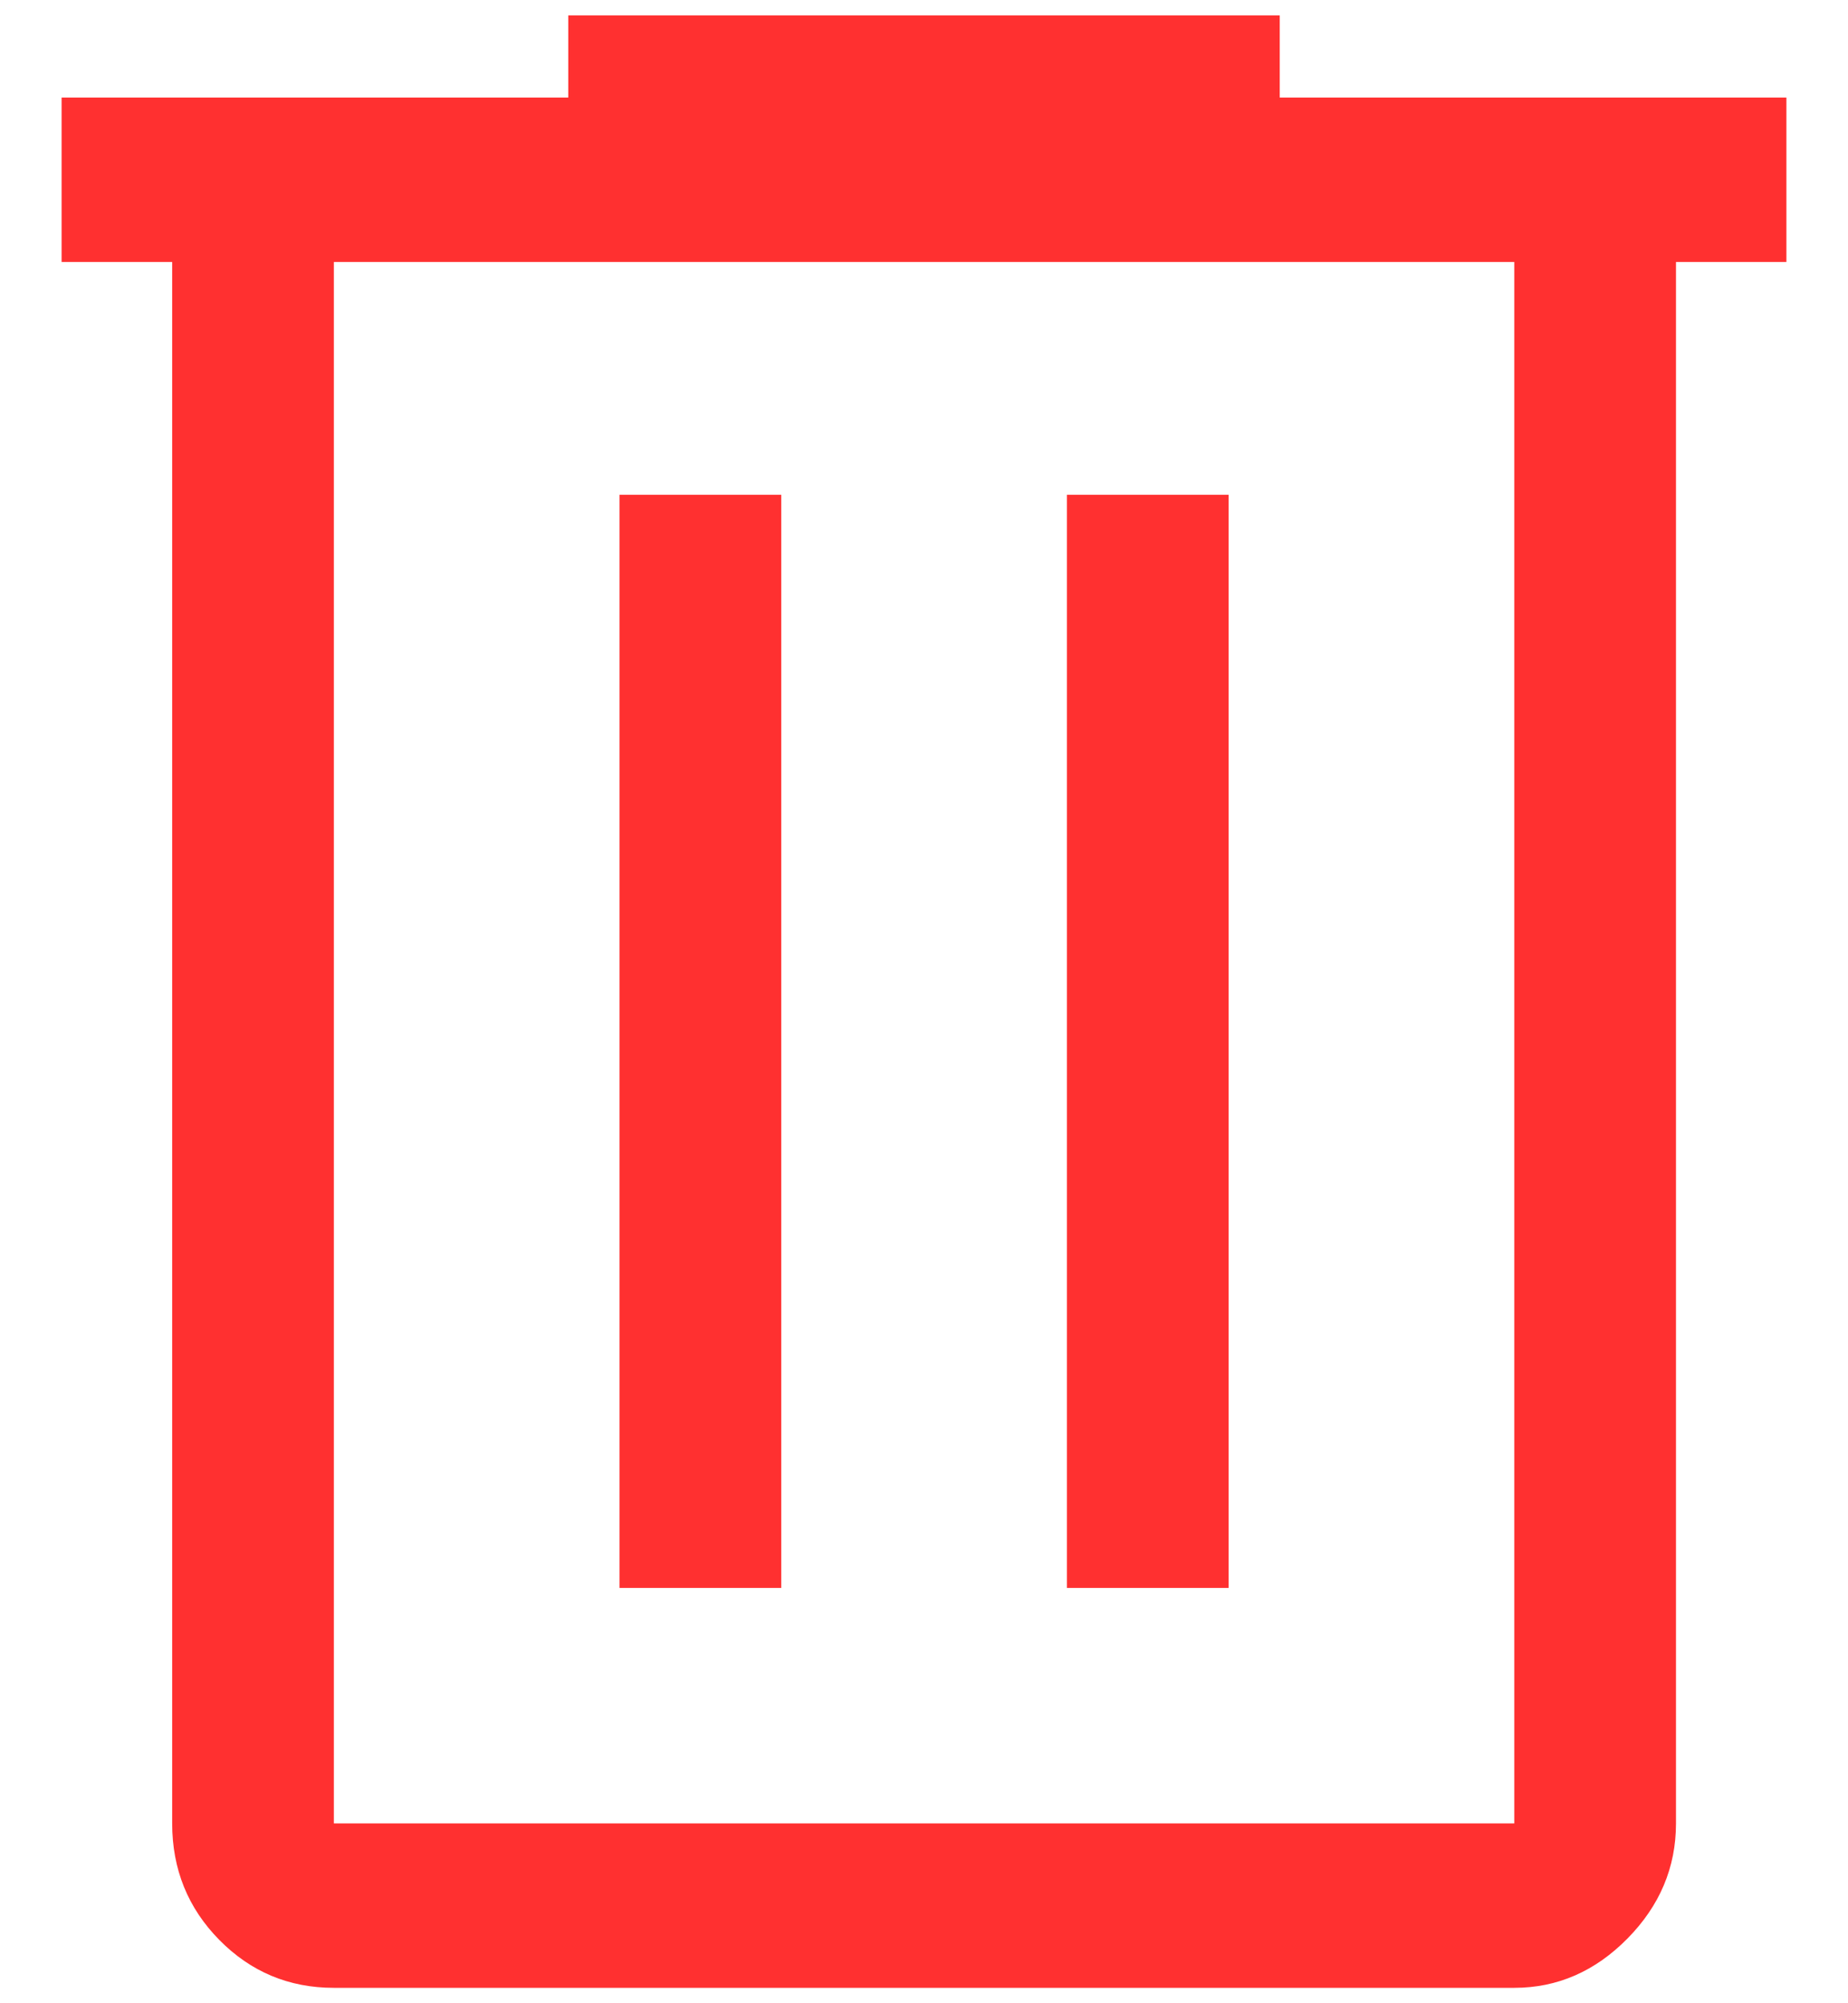 <svg width="12" height="13" viewBox="0 0 12 13" fill="none" xmlns="http://www.w3.org/2000/svg">
<path d="M2.168 12.9C1.876 12.9 1.628 12.796 1.424 12.589C1.22 12.382 1.118 12.13 1.118 11.833V1.7H0.4V0.633H3.69V0.1H8.31V0.633H11.6V1.7H10.883V11.833C10.883 12.118 10.778 12.367 10.568 12.58C10.358 12.793 10.113 12.9 9.833 12.9H2.168ZM9.833 1.7H2.168V11.833H9.833V1.7ZM4.023 10.305H5.073V3.211H4.023V10.305ZM6.928 10.305H7.978V3.211H6.928V10.305ZM2.168 1.7V11.833V1.7Z" fill="#FF3030"/>
</svg>
